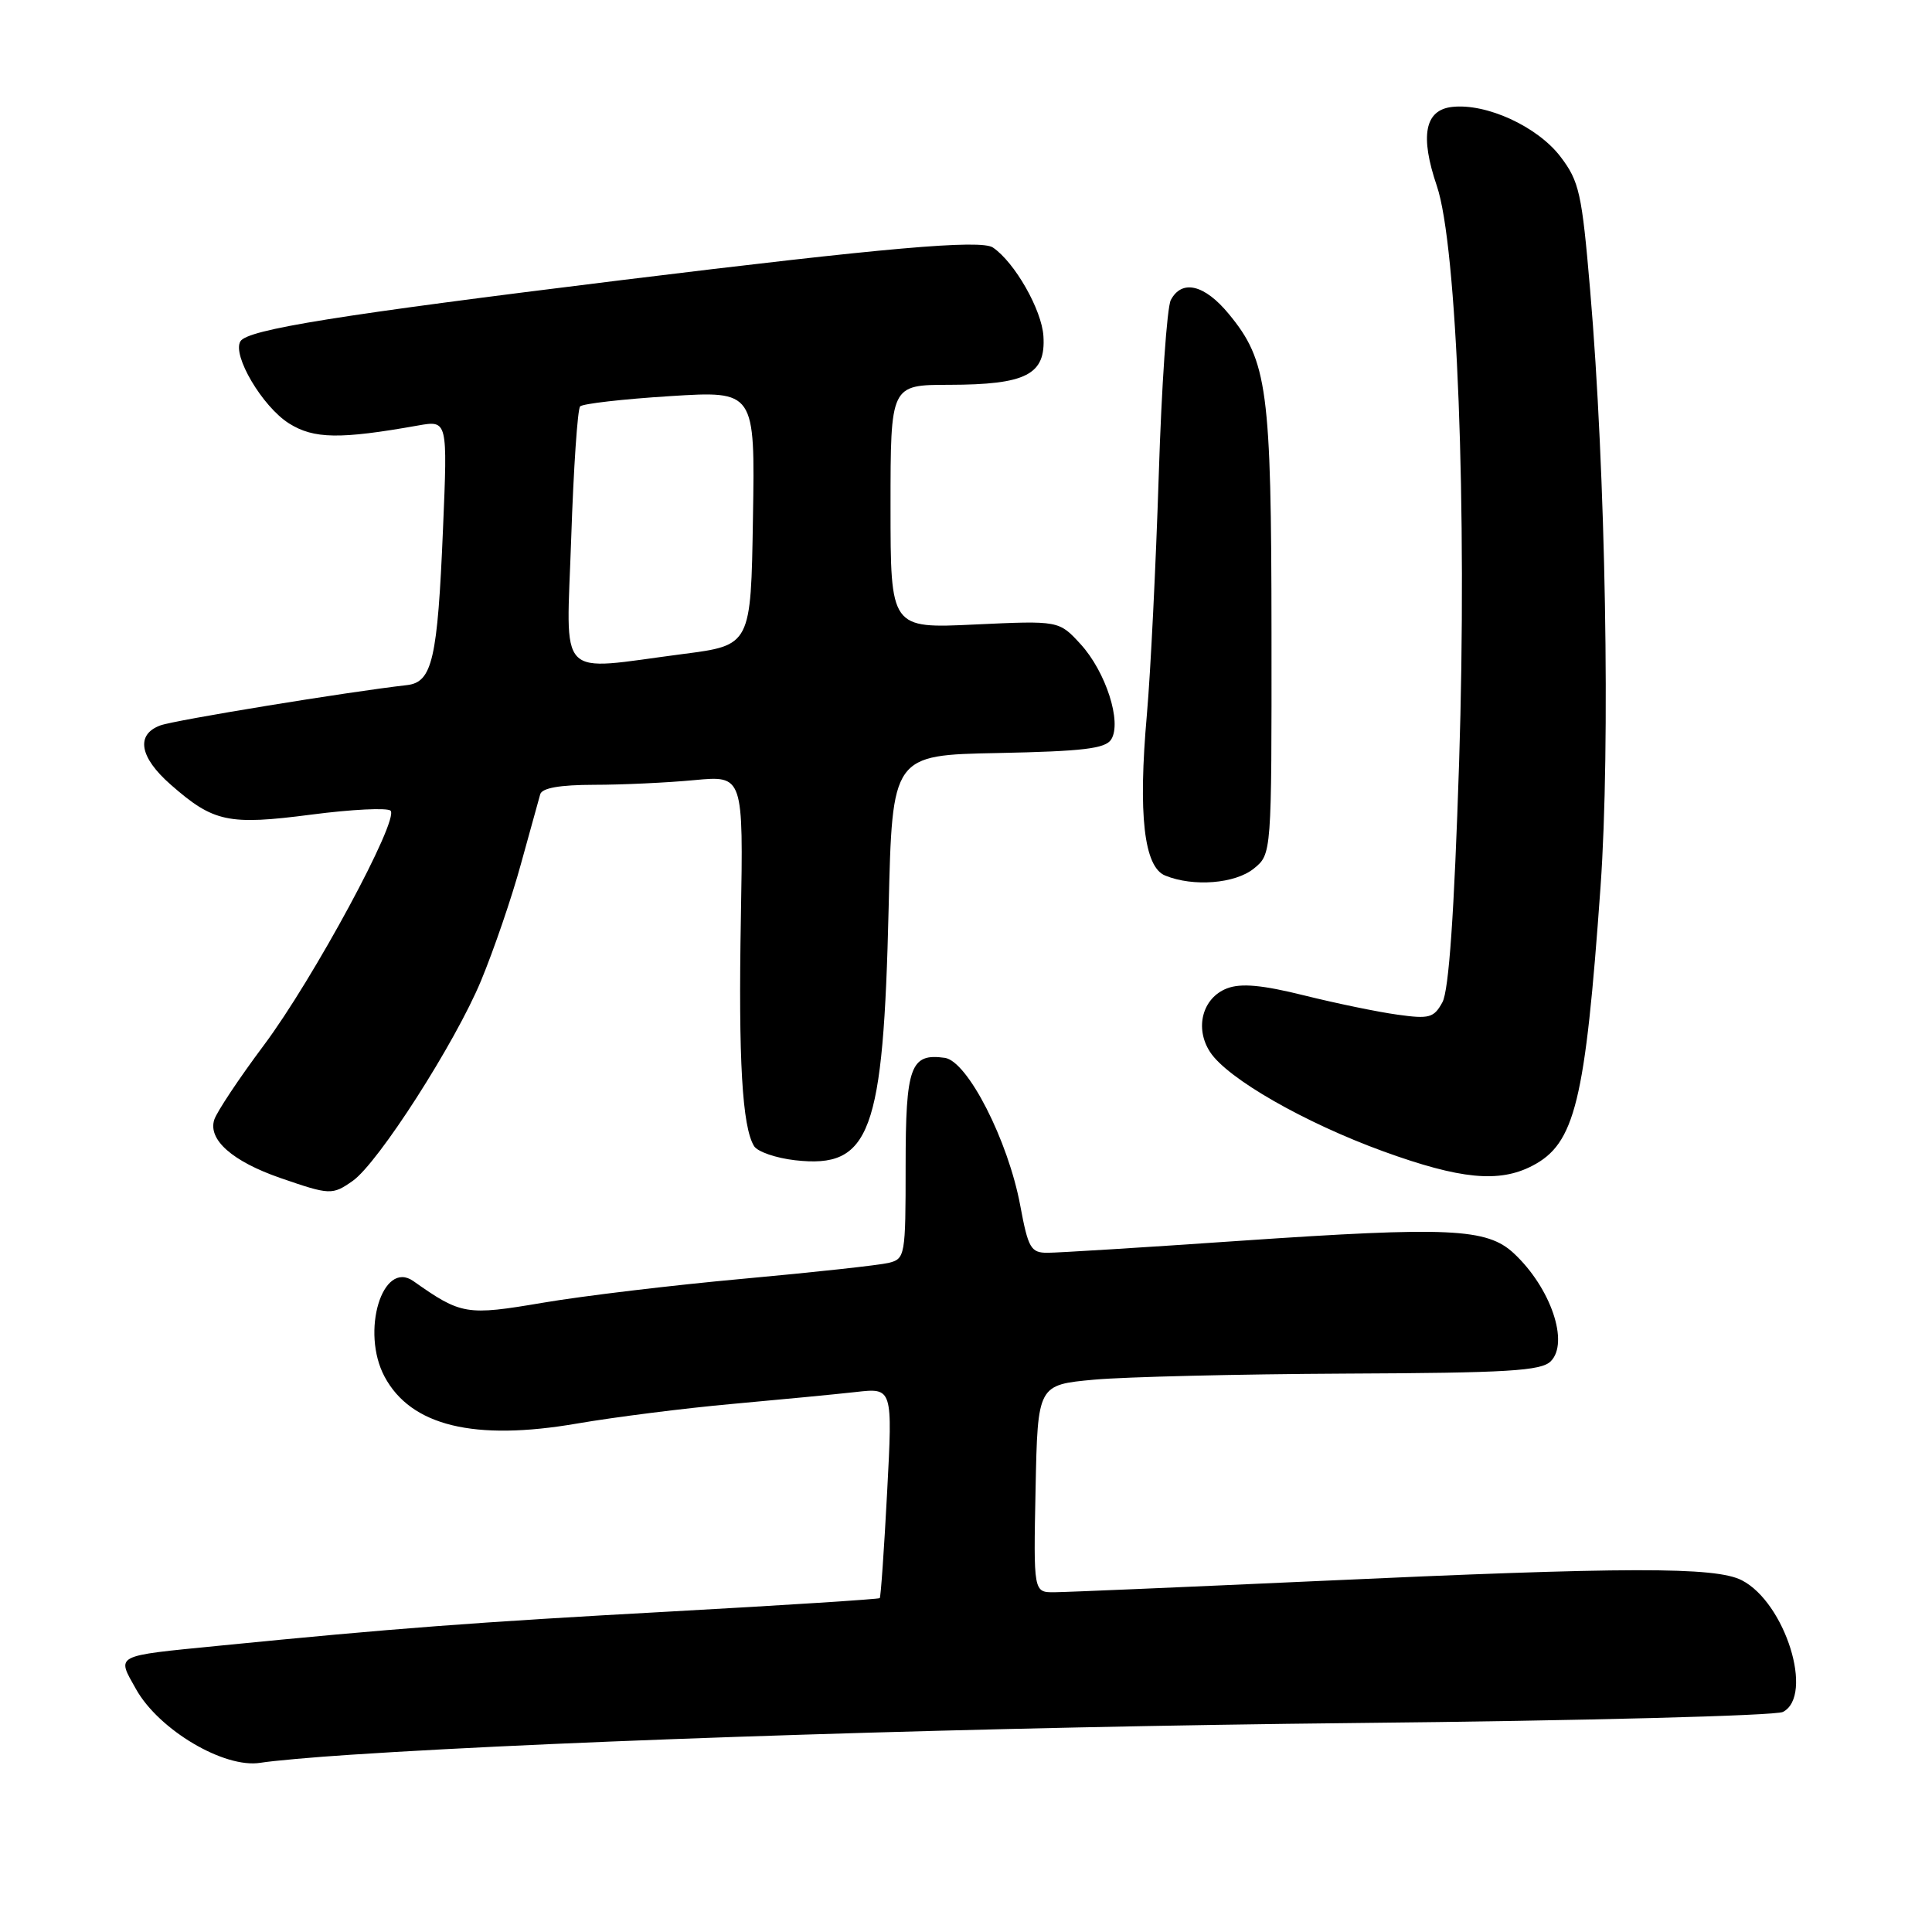 <?xml version="1.0" encoding="UTF-8" standalone="no"?>
<!DOCTYPE svg PUBLIC "-//W3C//DTD SVG 1.1//EN" "http://www.w3.org/Graphics/SVG/1.1/DTD/svg11.dtd" >
<svg xmlns="http://www.w3.org/2000/svg" xmlns:xlink="http://www.w3.org/1999/xlink" version="1.1" viewBox="0 0 256 256">
 <g >
 <path fill="currentColor"
d=" M 46.50 232.51 C 76.22 230.55 131.72 228.80 179.50 228.31 C 209.75 228.01 235.29 227.34 236.25 226.84 C 240.40 224.68 236.56 212.37 230.81 209.40 C 227.31 207.59 215.60 207.61 174.50 209.50 C 156.90 210.30 141.25 210.97 139.72 210.98 C 136.94 211.00 136.94 211.00 137.22 197.25 C 137.50 183.50 137.50 183.50 145.00 182.81 C 149.12 182.44 164.08 182.08 178.23 182.01 C 199.82 181.92 204.20 181.65 205.48 180.38 C 207.96 177.90 205.48 170.64 200.60 166.08 C 197.03 162.75 192.04 162.52 164.36 164.41 C 151.64 165.29 140.13 166.00 138.79 166.00 C 136.59 166.00 136.24 165.39 135.19 159.75 C 133.59 151.13 128.21 140.60 125.19 140.17 C 120.64 139.53 120.00 141.29 120.00 154.51 C 120.00 166.41 119.93 166.80 117.75 167.34 C 116.51 167.64 107.85 168.59 98.50 169.44 C 89.15 170.29 77.20 171.72 71.93 172.62 C 61.79 174.34 61.12 174.23 54.77 169.75 C 50.67 166.87 47.78 176.48 50.96 182.42 C 54.45 188.94 62.84 190.98 76.50 188.62 C 81.45 187.77 90.67 186.60 97.00 186.03 C 103.33 185.46 110.70 184.75 113.39 184.45 C 118.28 183.89 118.28 183.89 117.55 197.70 C 117.15 205.29 116.71 211.62 116.57 211.76 C 116.43 211.90 103.98 212.70 88.91 213.53 C 62.66 214.97 52.19 215.77 29.00 218.07 C 14.98 219.46 15.44 219.22 18.03 223.83 C 21.06 229.23 29.71 234.35 34.50 233.58 C 36.15 233.31 41.55 232.83 46.50 232.51 Z  M 46.73 156.48 C 50.12 154.10 60.32 138.19 63.74 129.95 C 65.44 125.85 67.82 118.90 69.02 114.50 C 70.23 110.10 71.38 105.94 71.58 105.25 C 71.82 104.41 74.16 104.00 78.72 103.99 C 82.45 103.99 88.42 103.71 92.00 103.37 C 98.50 102.76 98.50 102.76 98.17 121.63 C 97.83 140.48 98.35 149.32 99.92 151.87 C 100.38 152.61 102.82 153.45 105.36 153.74 C 115.34 154.86 117.05 150.26 117.75 120.28 C 118.23 100.05 118.23 100.05 132.26 99.78 C 143.51 99.55 146.47 99.20 147.24 97.98 C 148.68 95.70 146.53 89.02 143.19 85.36 C 140.32 82.23 140.32 82.23 129.16 82.75 C 118.00 83.28 118.00 83.28 118.00 67.14 C 118.00 51.00 118.00 51.00 125.75 50.99 C 136.00 50.97 138.58 49.64 138.26 44.55 C 138.05 41.07 134.46 34.76 131.57 32.80 C 129.97 31.71 117.26 32.83 82.50 37.10 C 44.73 41.75 32.83 43.66 31.86 45.22 C 30.73 47.05 34.77 53.88 38.29 56.10 C 41.57 58.17 45.05 58.22 55.40 56.38 C 59.31 55.69 59.31 55.69 58.70 70.09 C 57.98 87.37 57.28 90.40 53.93 90.78 C 46.07 91.67 23.15 95.42 21.25 96.12 C 17.96 97.33 18.48 100.34 22.61 103.96 C 28.29 108.95 30.24 109.37 41.25 107.94 C 46.62 107.24 51.34 107.01 51.75 107.42 C 52.93 108.60 41.52 129.73 34.96 138.50 C 31.67 142.90 28.72 147.34 28.39 148.37 C 27.54 151.02 30.80 153.89 37.15 156.09 C 43.72 158.36 44.03 158.37 46.73 156.48 Z  M 203.03 154.48 C 208.70 151.55 210.05 146.04 212.08 117.50 C 213.40 98.89 212.77 62.54 210.70 38.42 C 209.61 25.59 209.26 24.03 206.77 20.76 C 203.72 16.76 196.94 13.65 192.40 14.17 C 188.79 14.58 188.13 18.00 190.39 24.64 C 193.07 32.51 194.42 67.46 193.34 101.00 C 192.69 121.12 191.98 131.23 191.13 132.80 C 190.00 134.87 189.39 135.04 185.19 134.45 C 182.61 134.10 177.05 132.95 172.82 131.90 C 167.24 130.51 164.45 130.26 162.60 130.96 C 159.33 132.21 158.26 136.22 160.35 139.41 C 162.65 142.92 172.85 148.76 183.32 152.57 C 193.49 156.26 198.63 156.76 203.03 154.48 Z  M 166.14 115.09 C 168.50 113.17 168.50 113.17 168.48 83.84 C 168.46 51.60 167.95 47.82 162.83 41.61 C 159.61 37.70 156.61 36.98 155.14 39.75 C 154.63 40.71 153.91 51.17 153.54 63.00 C 153.16 74.83 152.46 89.07 151.97 94.65 C 150.79 107.94 151.58 114.89 154.40 116.02 C 158.14 117.54 163.66 117.09 166.14 115.09 Z  M 75.69 71.25 C 76.00 62.04 76.53 54.21 76.87 53.85 C 77.22 53.49 82.57 52.88 88.77 52.49 C 100.05 51.78 100.05 51.78 99.77 68.64 C 99.50 85.50 99.50 85.50 90.50 86.66 C 73.50 88.86 75.05 90.48 75.69 71.25 Z "/>
</g>
</svg>